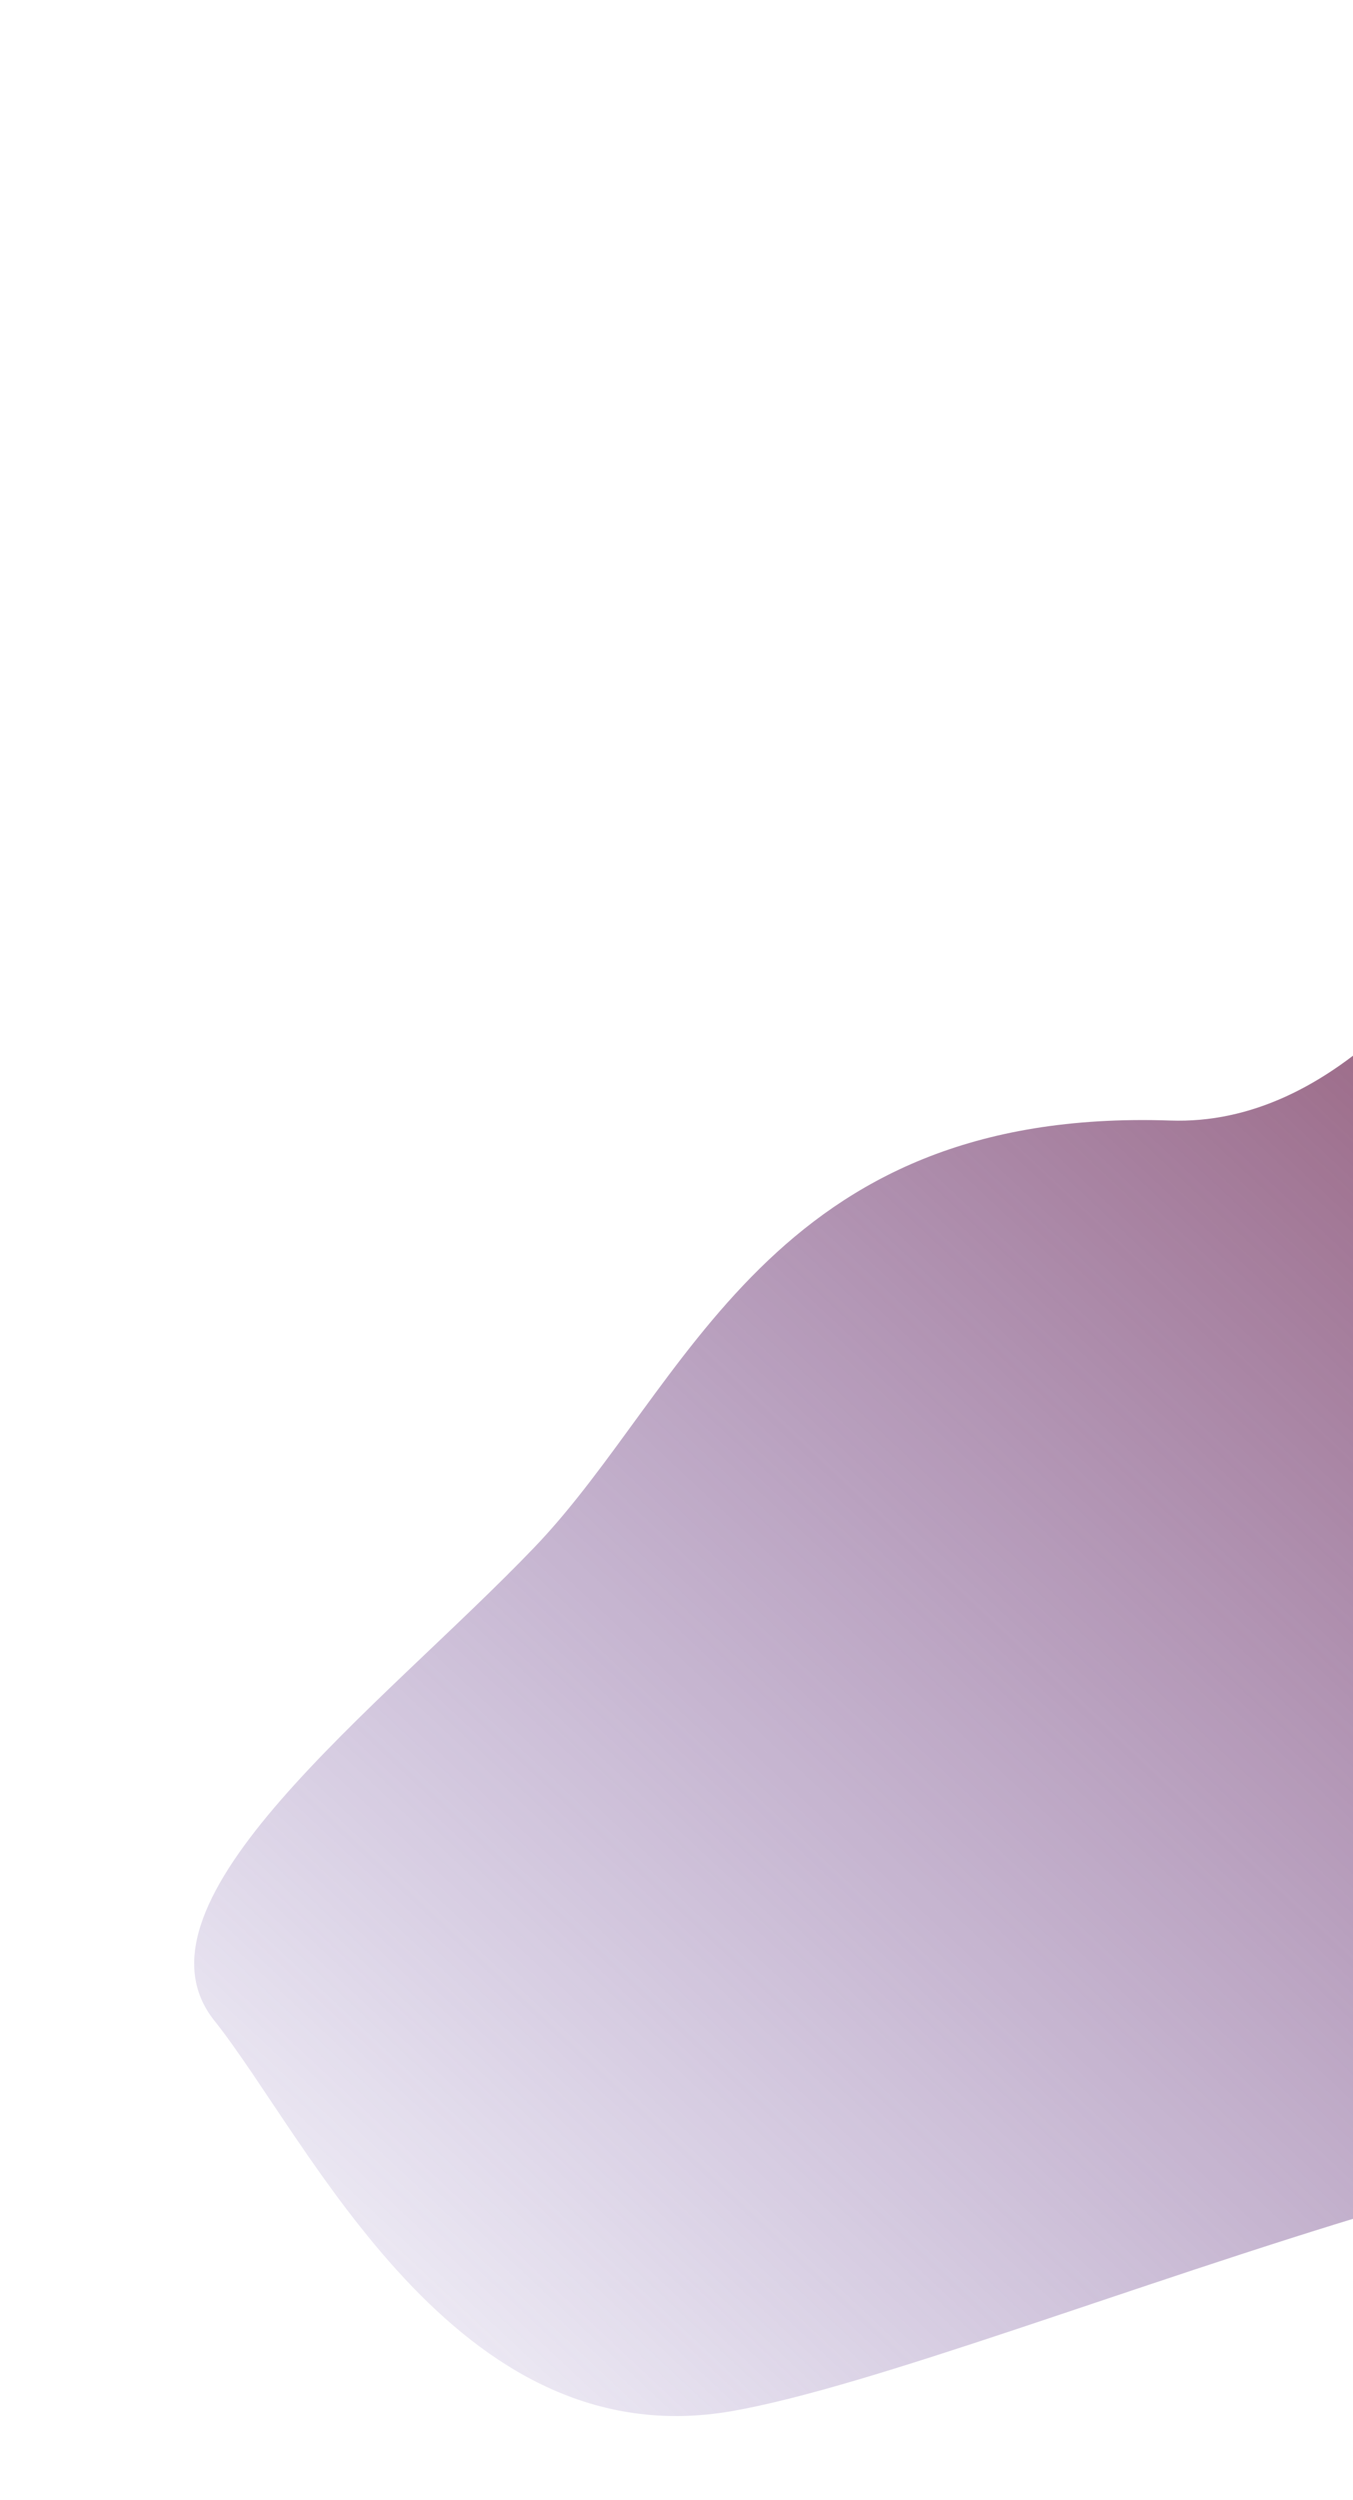 <svg width="841" height="1553" viewBox="0 0 841 1553" fill="none" xmlns="http://www.w3.org/2000/svg">
<g filter="url(#filter0_f_12_203)">
<path d="M727.484 696.152C926.854 702.953 1058.4 314.885 1099.25 120L1204 1355.36C1108.83 1242.88 627.525 1467.84 454.993 1497.93C282.461 1528.01 192.087 1329.2 133.207 1255.3C74.328 1181.4 237.274 1060.42 332.441 961.012C427.607 861.608 478.271 687.65 727.484 696.152Z" fill="url(#paint0_linear_12_203)"/>
</g>
<defs>
<filter id="filter0_f_12_203" x="0.702" y="0" width="1323.3" height="1621" filterUnits="userSpaceOnUse" color-interpolation-filters="sRGB">
<feFlood flood-opacity="0" result="BackgroundImageFix"/>
<feBlend mode="normal" in="SourceGraphic" in2="BackgroundImageFix" result="shape"/>
<feGaussianBlur stdDeviation="60" result="effect1_foregroundBlur_12_203"/>
</filter>
<linearGradient id="paint0_linear_12_203" x1="1114.31" y1="354.123" x2="58.208" y2="1480.95" gradientUnits="userSpaceOnUse">
<stop stop-color="#8B3D4C"/>
<stop offset="1" stop-color="#4F349F" stop-opacity="0"/>
</linearGradient>
</defs>
</svg>
